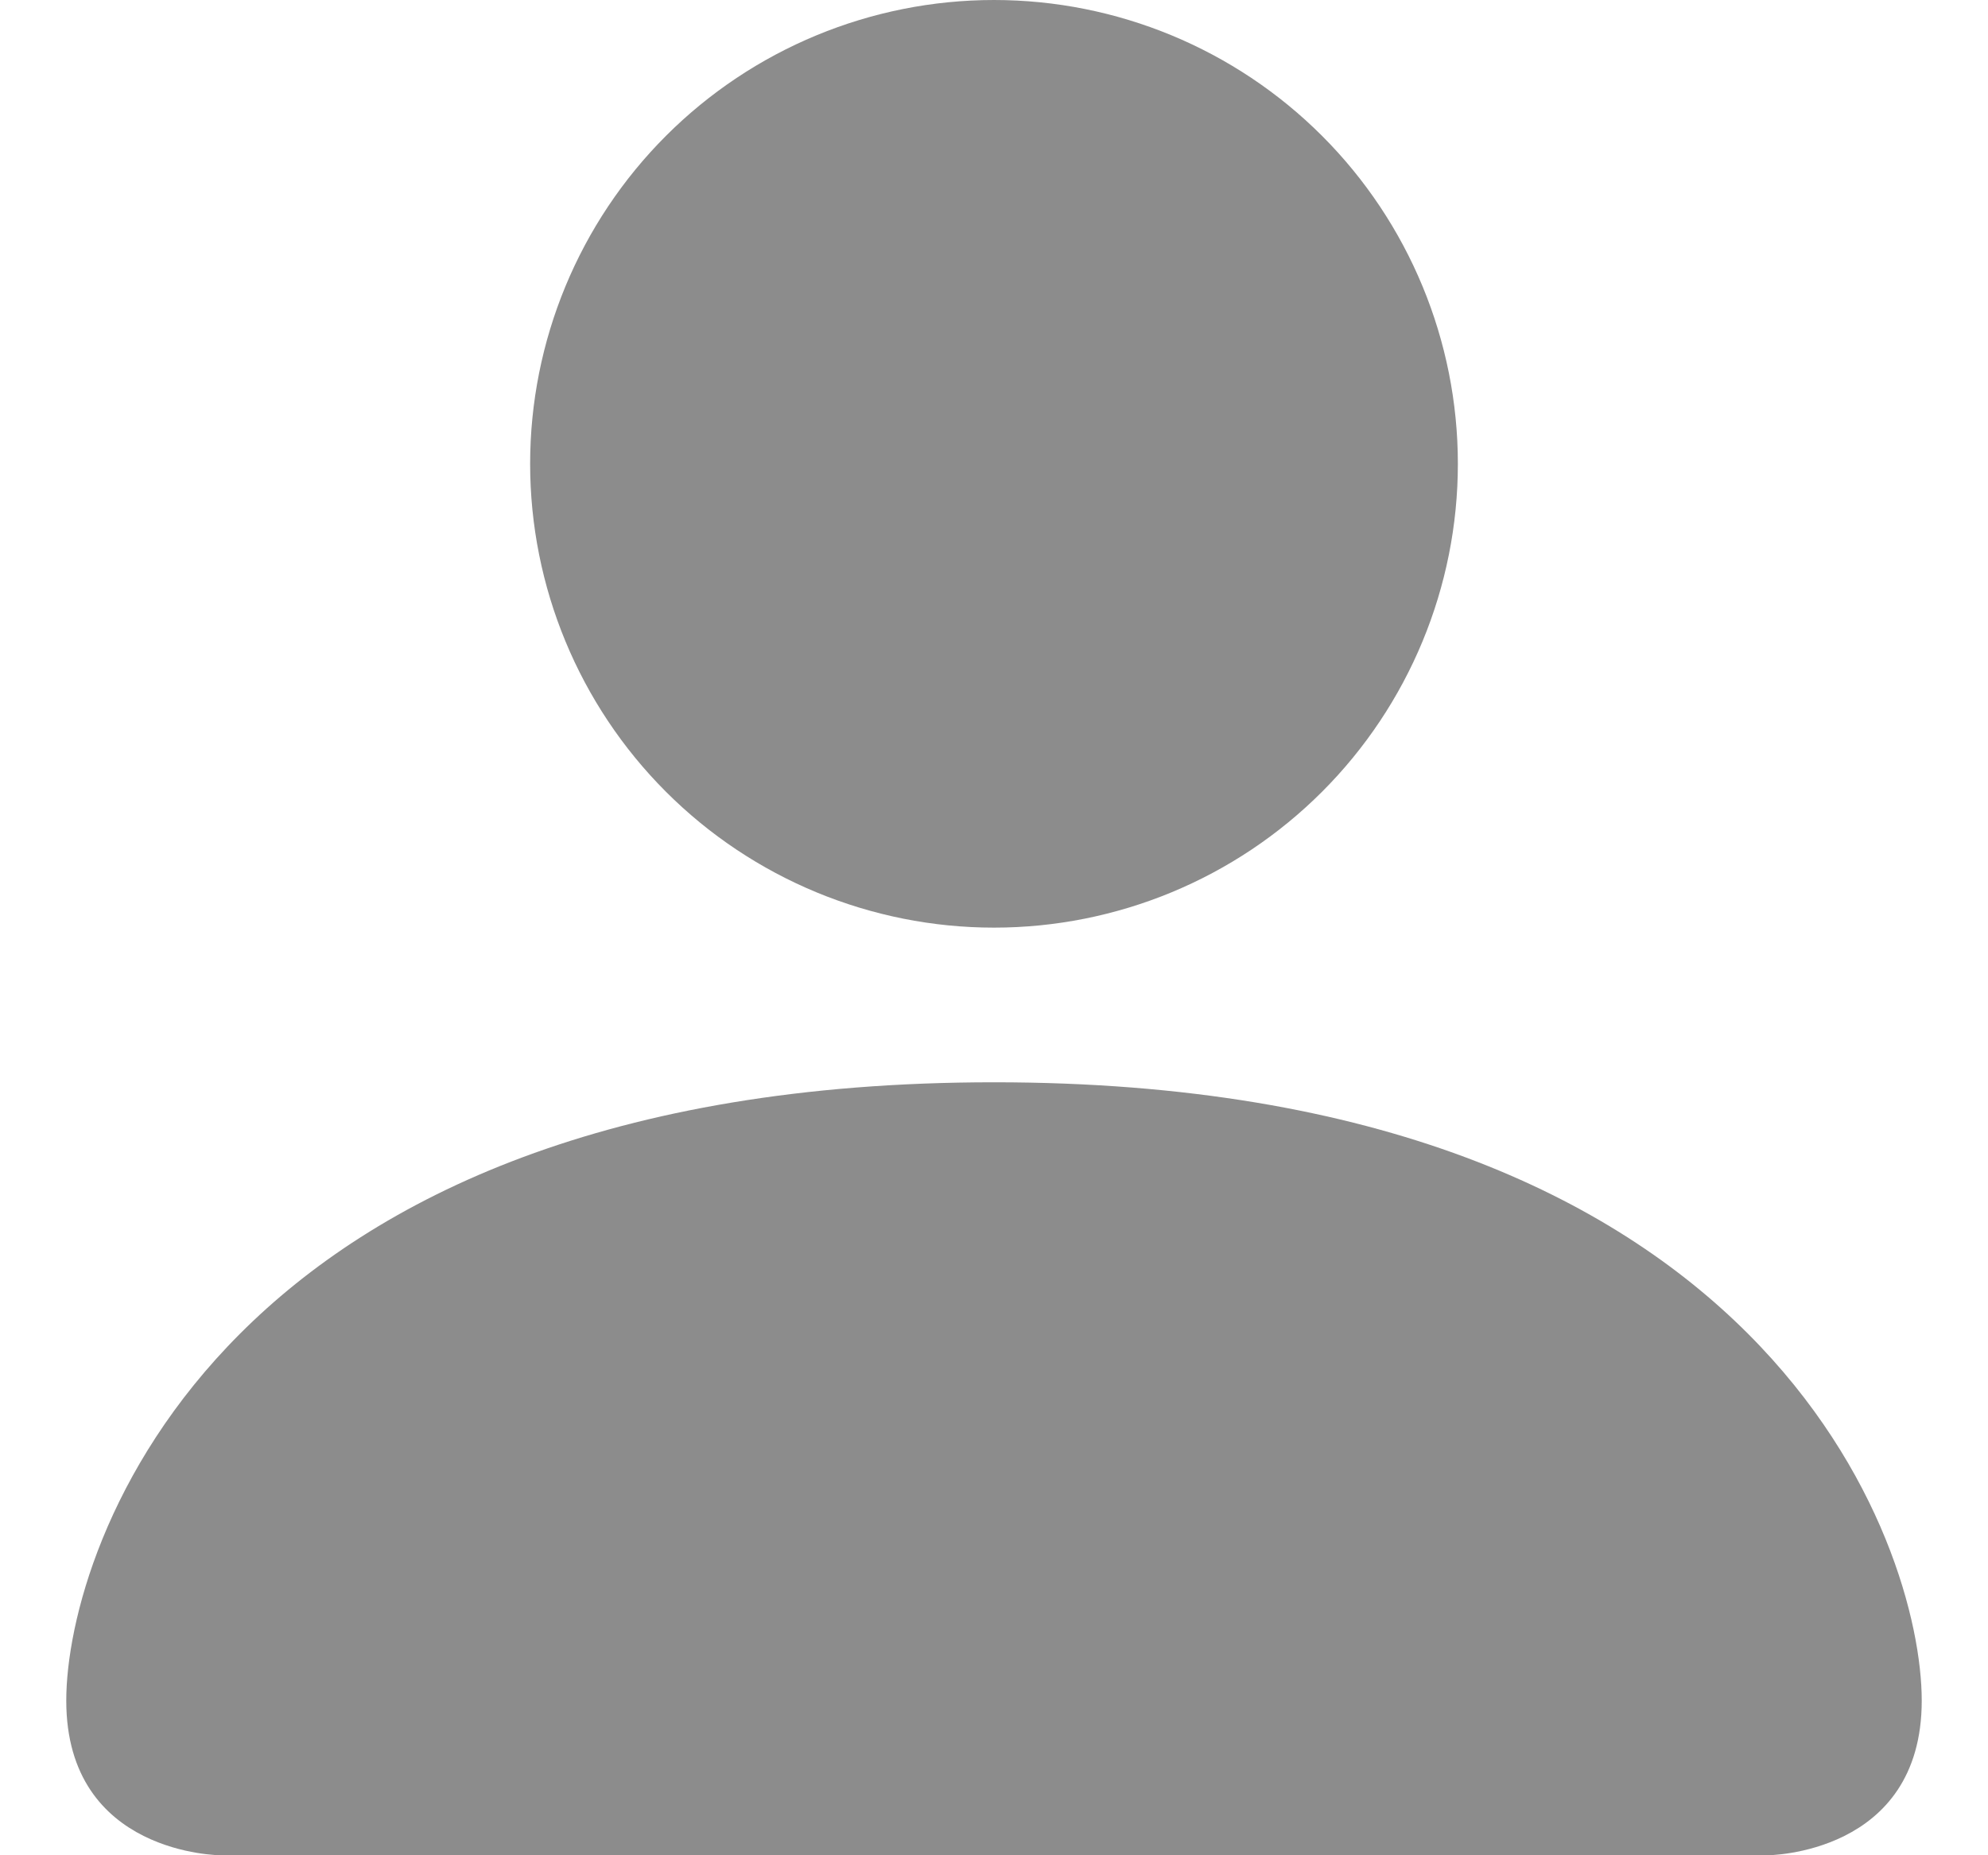 <svg width="15" height="14" viewBox="0 0 15 14" fill="none" xmlns="http://www.w3.org/2000/svg">
<path d="M1.667 14C1.667 14 0.5 14 0.5 12.833C0.5 11.667 1.667 8.167 7.5 8.167C13.333 8.167 14.5 11.667 14.5 12.833C14.5 14 13.333 14 13.333 14H1.667ZM7.5 7C8.428 7 9.319 6.631 9.975 5.975C10.631 5.319 11 4.428 11 3.5C11 2.572 10.631 1.681 9.975 1.025C9.319 0.369 8.428 0 7.5 0C6.572 0 5.681 0.369 5.025 1.025C4.369 1.681 4 2.572 4 3.5C4 4.428 4.369 5.319 5.025 5.975C5.681 6.631 6.572 7 7.5 7Z" fill="#8C8C8C"/>
</svg>
